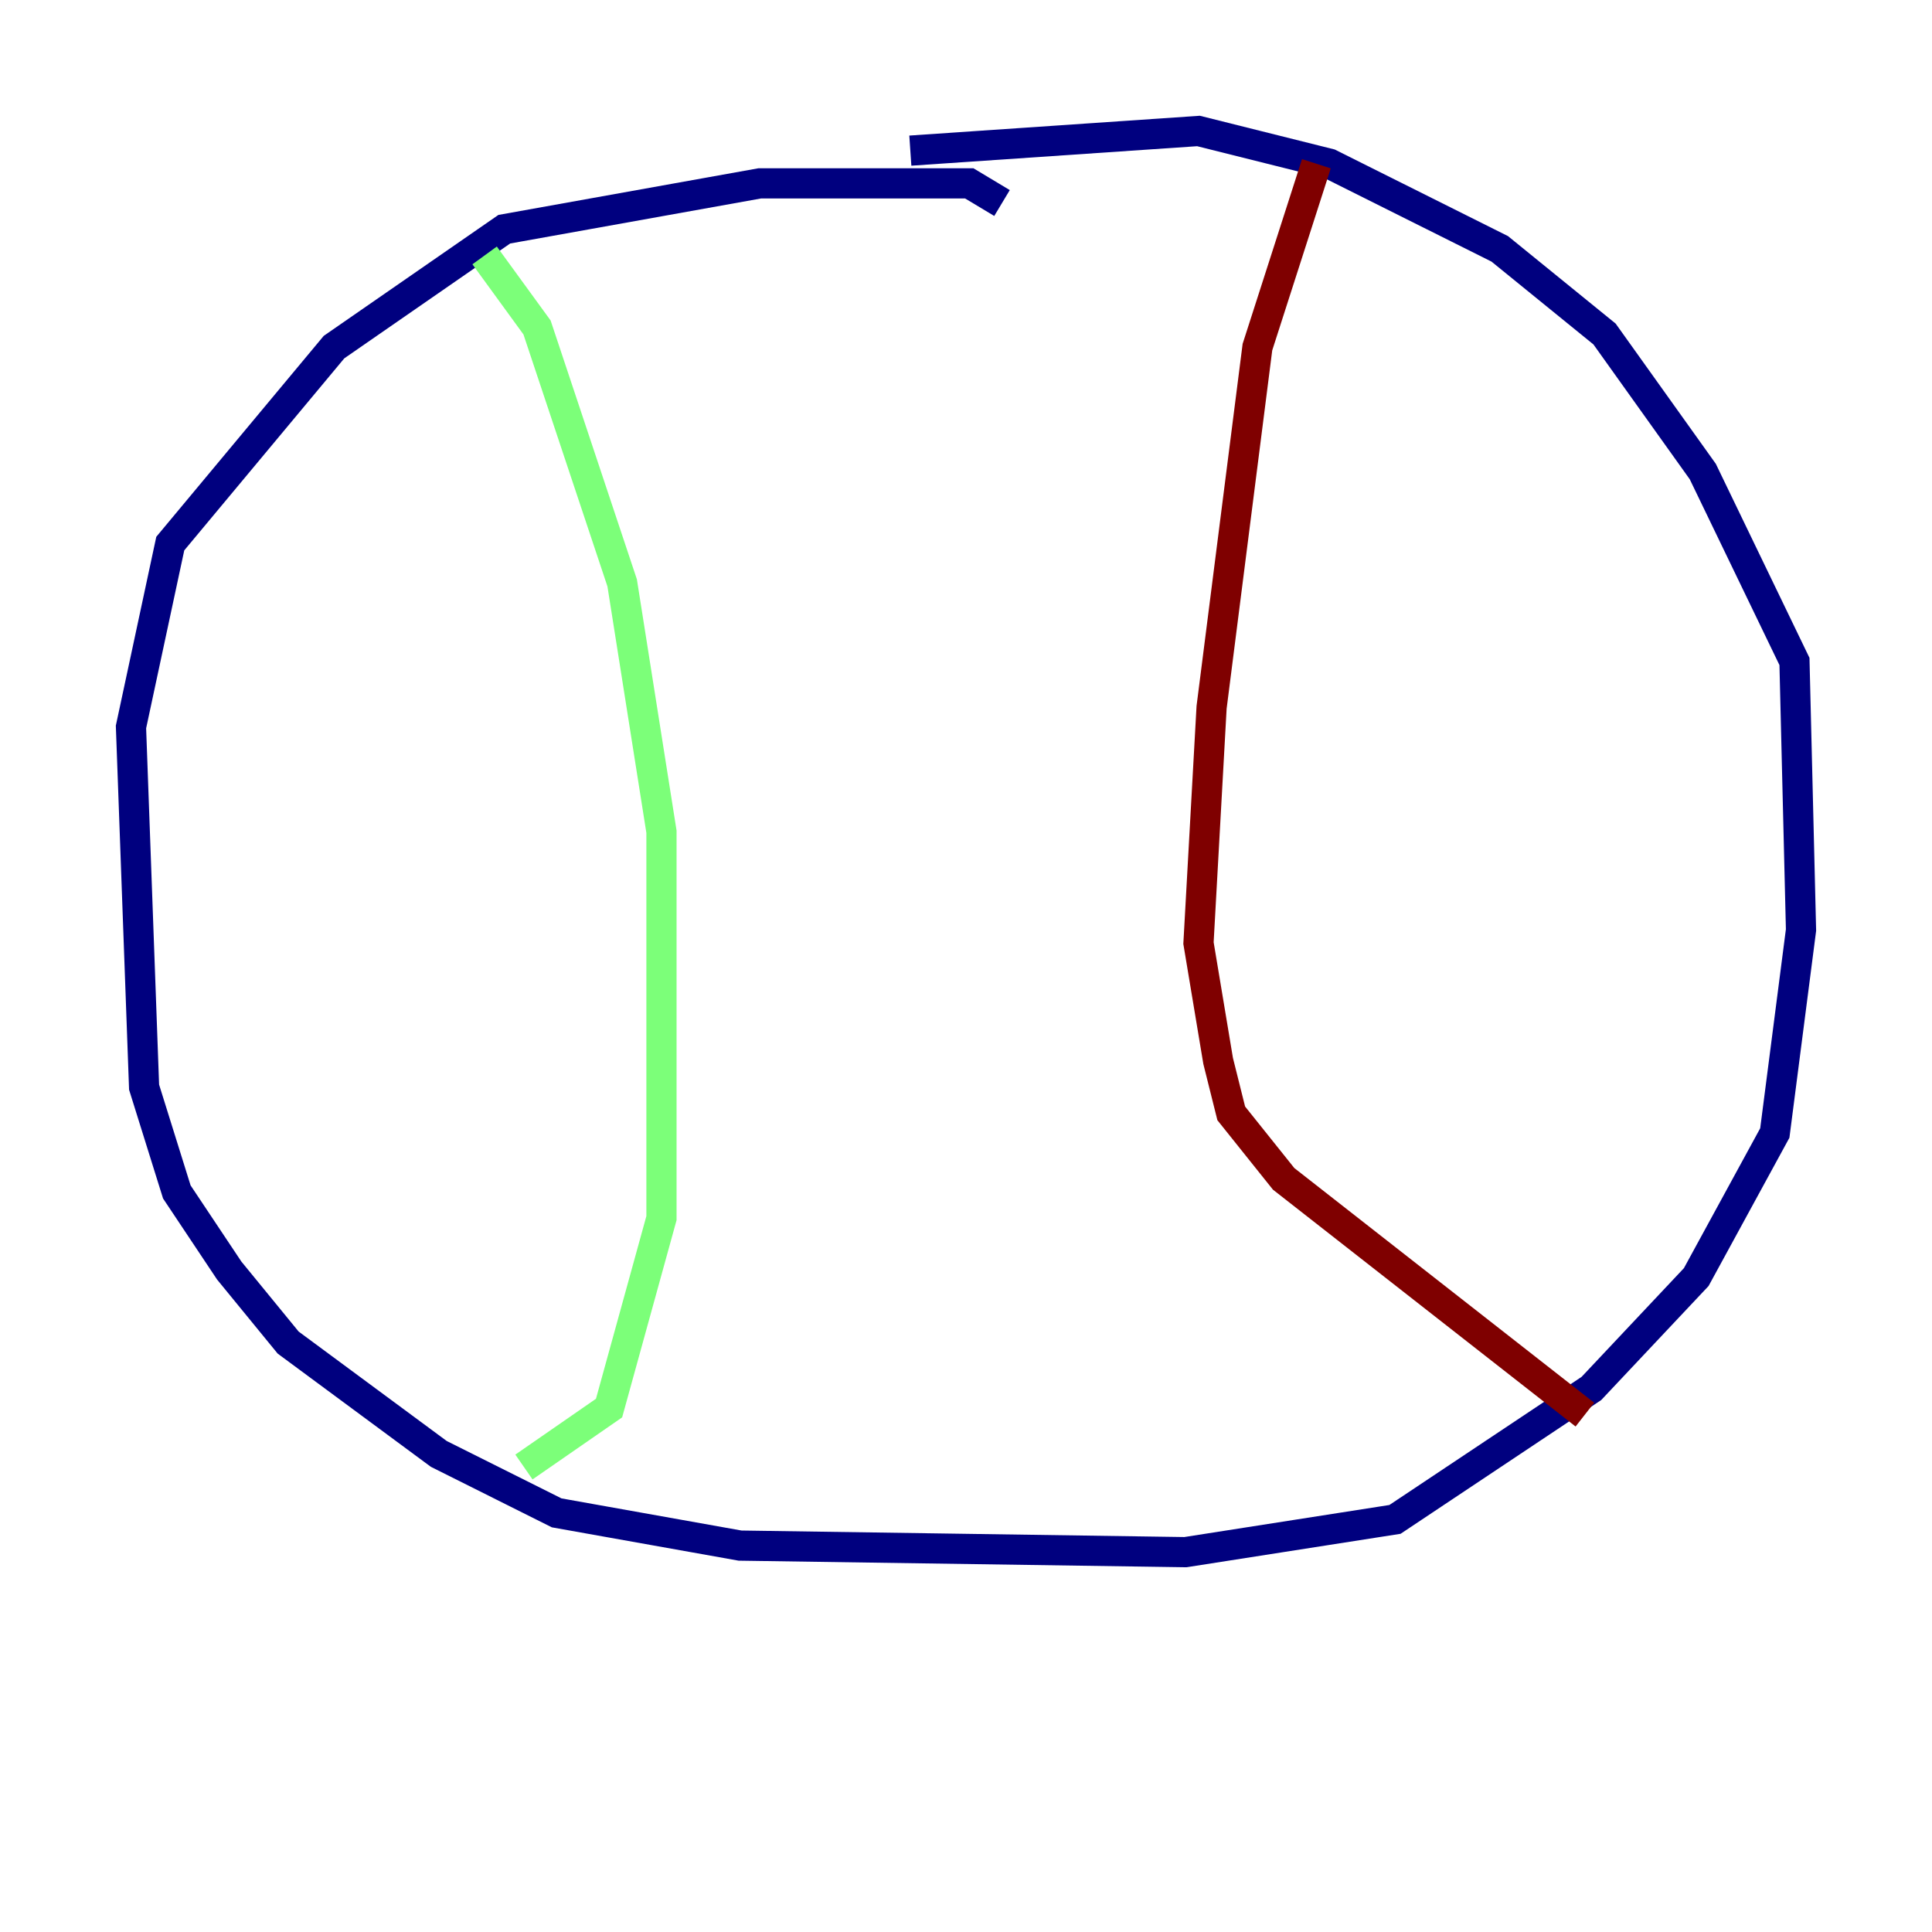 <?xml version="1.0" encoding="utf-8" ?>
<svg baseProfile="tiny" height="128" version="1.2" viewBox="0,0,128,128" width="128" xmlns="http://www.w3.org/2000/svg" xmlns:ev="http://www.w3.org/2001/xml-events" xmlns:xlink="http://www.w3.org/1999/xlink"><defs /><polyline fill="none" points="66.386,13.451 64.217,12.149 50.332,12.149 33.41,15.186 22.129,22.997 11.281,36.014 8.678,48.163 9.546,72.027 11.715,78.969 15.186,84.176 19.091,88.949 29.071,96.325 36.881,100.231 49.031,102.4 78.536,102.834 92.42,100.664 105.437,91.986 112.38,84.61 117.586,75.064 119.322,61.614 118.888,43.824 112.814,31.241 106.305,22.129 99.363,16.488 88.081,10.848 79.403,8.678 60.312,9.98" stroke="#00007f" stroke-width="2" /><polyline fill="none" points="32.108,16.922 35.58,21.695 41.22,38.617 43.824,55.105 43.824,80.705 40.352,93.288 34.712,97.193" stroke="#7cff79" stroke-width="2" /><polyline fill="none" points="87.214,10.848 83.308,22.997 80.271,46.861 79.403,62.481 80.705,70.291 81.573,73.763 85.044,78.102 105.003,93.722" stroke="#7f0000" stroke-width="2" /></svg>